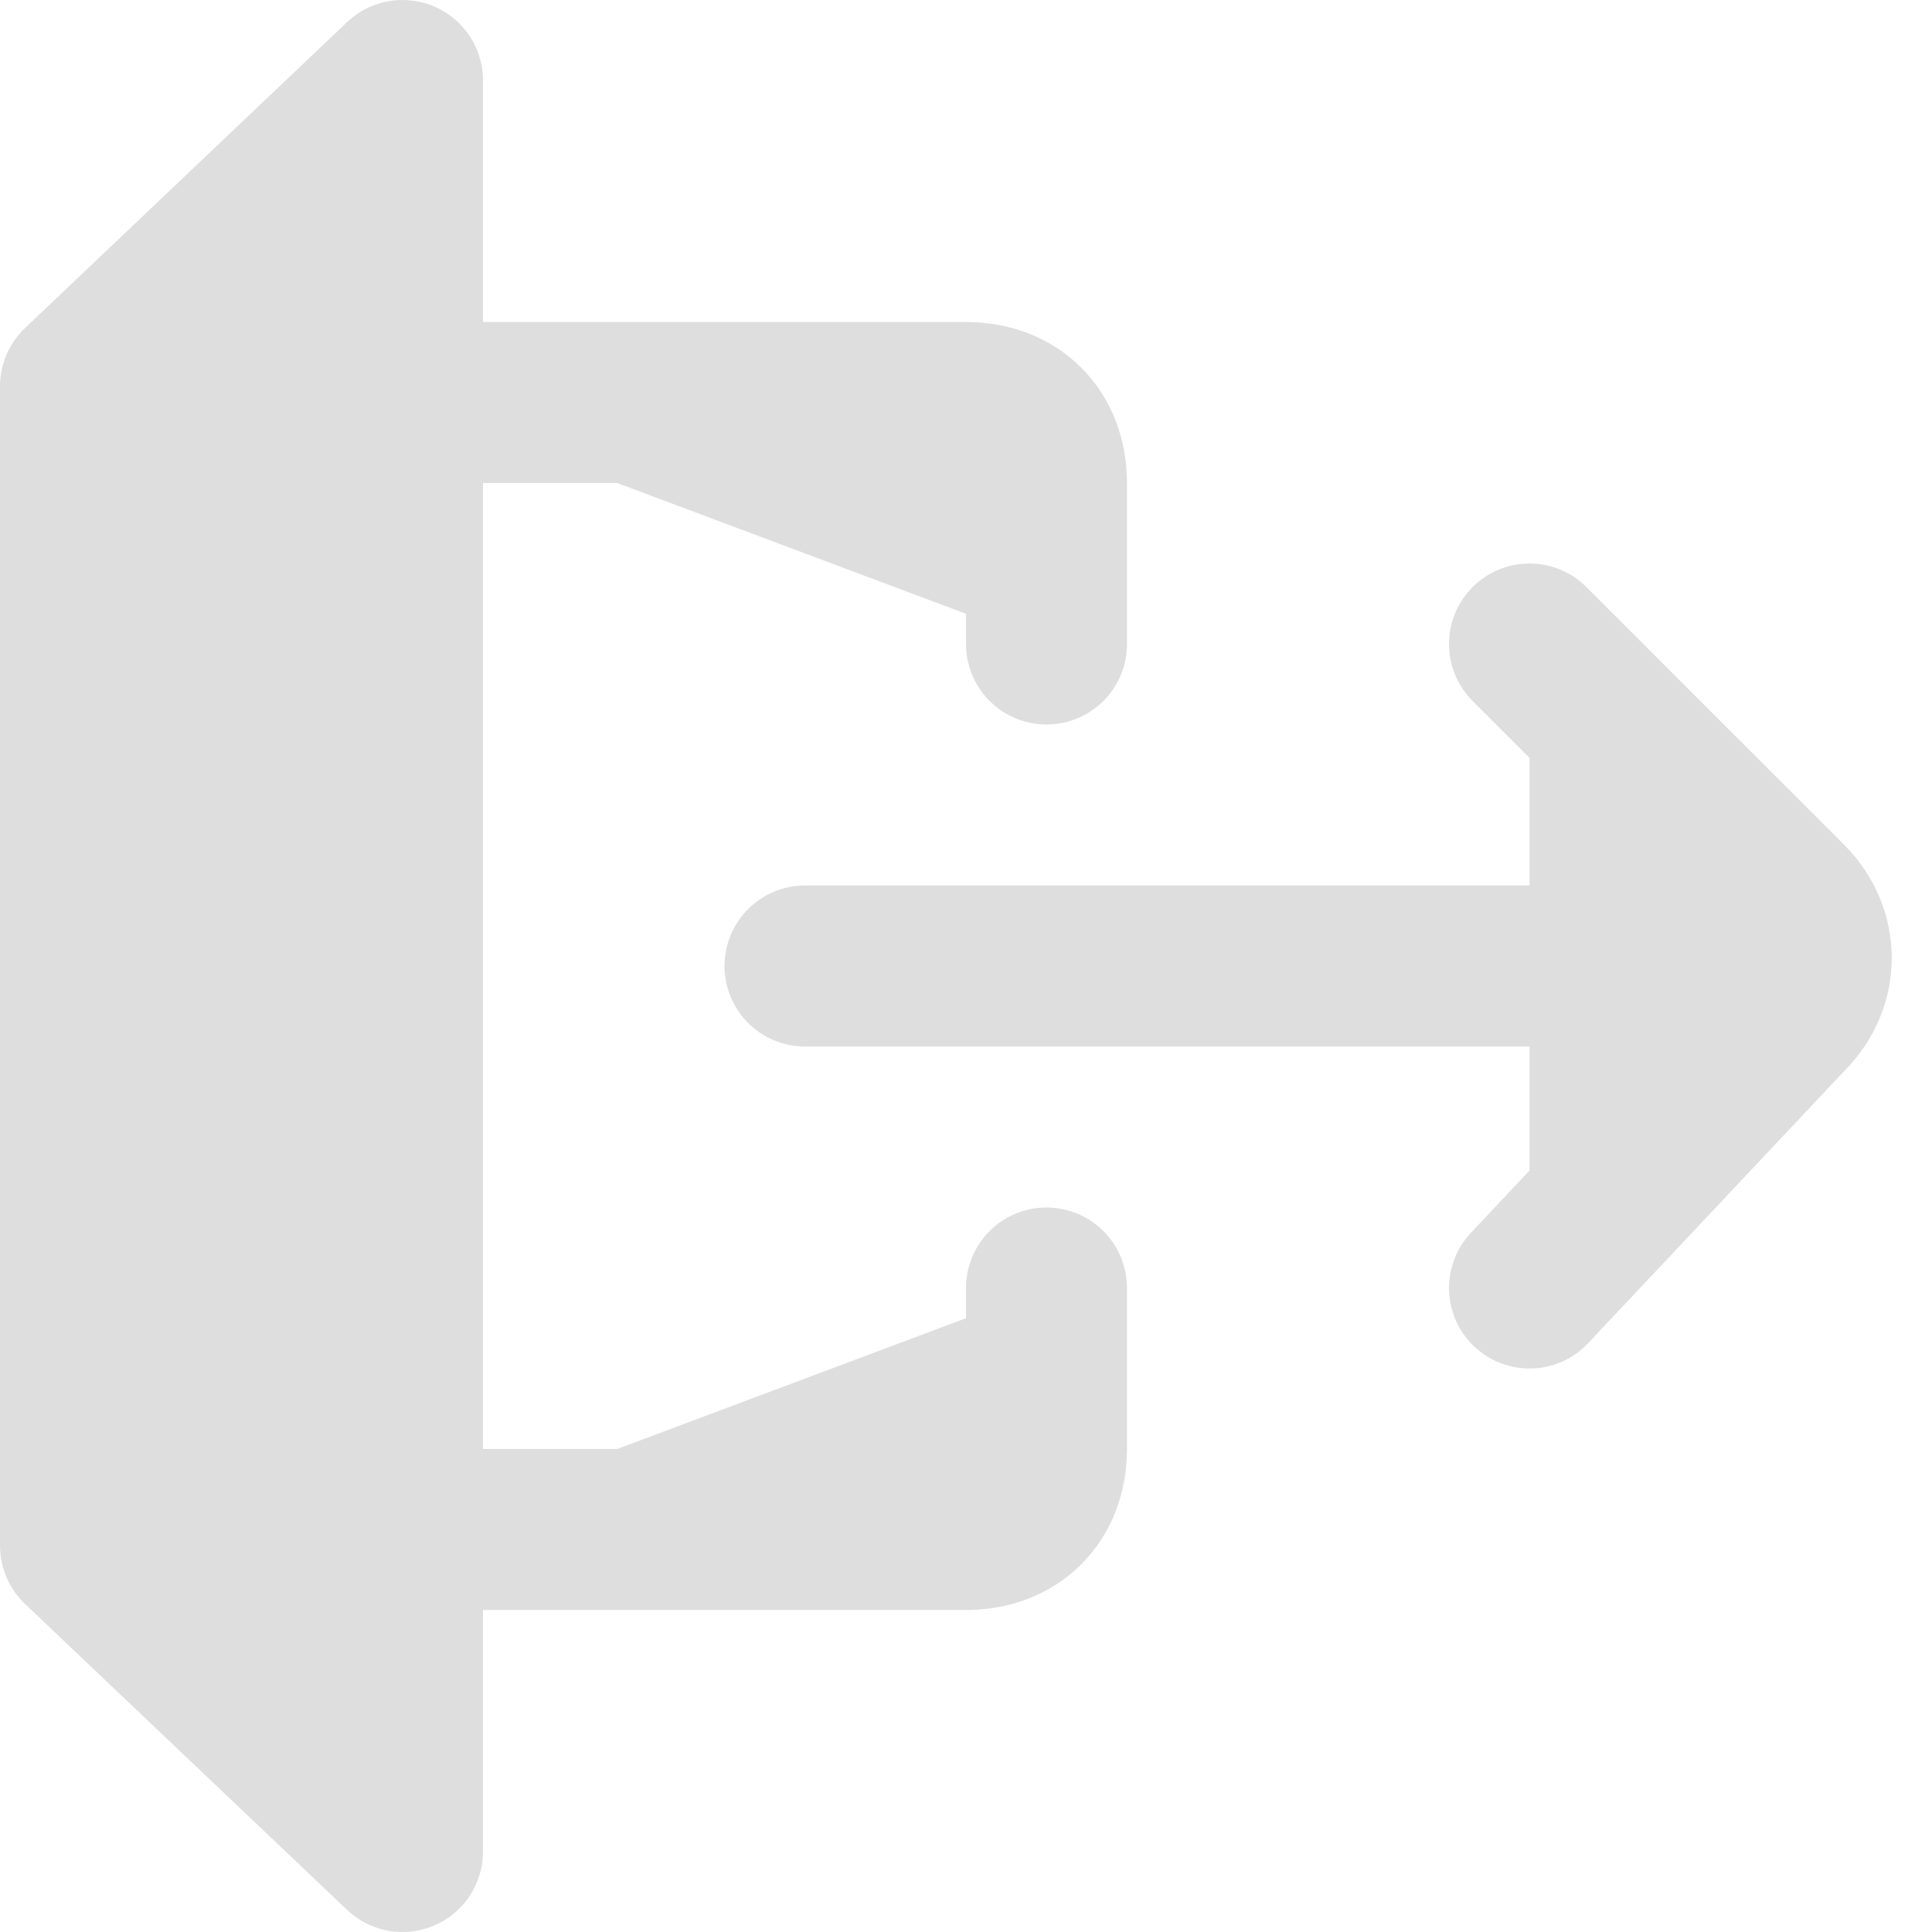 <svg xmlns="http://www.w3.org/2000/svg" width="12" height="12" focusable="false" viewBox="0 0 12 12">
  <path fill="#DEDEDE" stroke="#DEDEDE" stroke-linecap="round" stroke-linejoin="round" d="M.5 2.4l2-1.9v11l-2-1.9zm2 .1H6c.3 0 .5.2.5.5v1m-4 5.5H6c.3 0 .5-.2.5-.5V8M11 6H5m4.5-2l1.6 1.6c.2.2.2.5 0 .7L9.5 8"/>
</svg>
